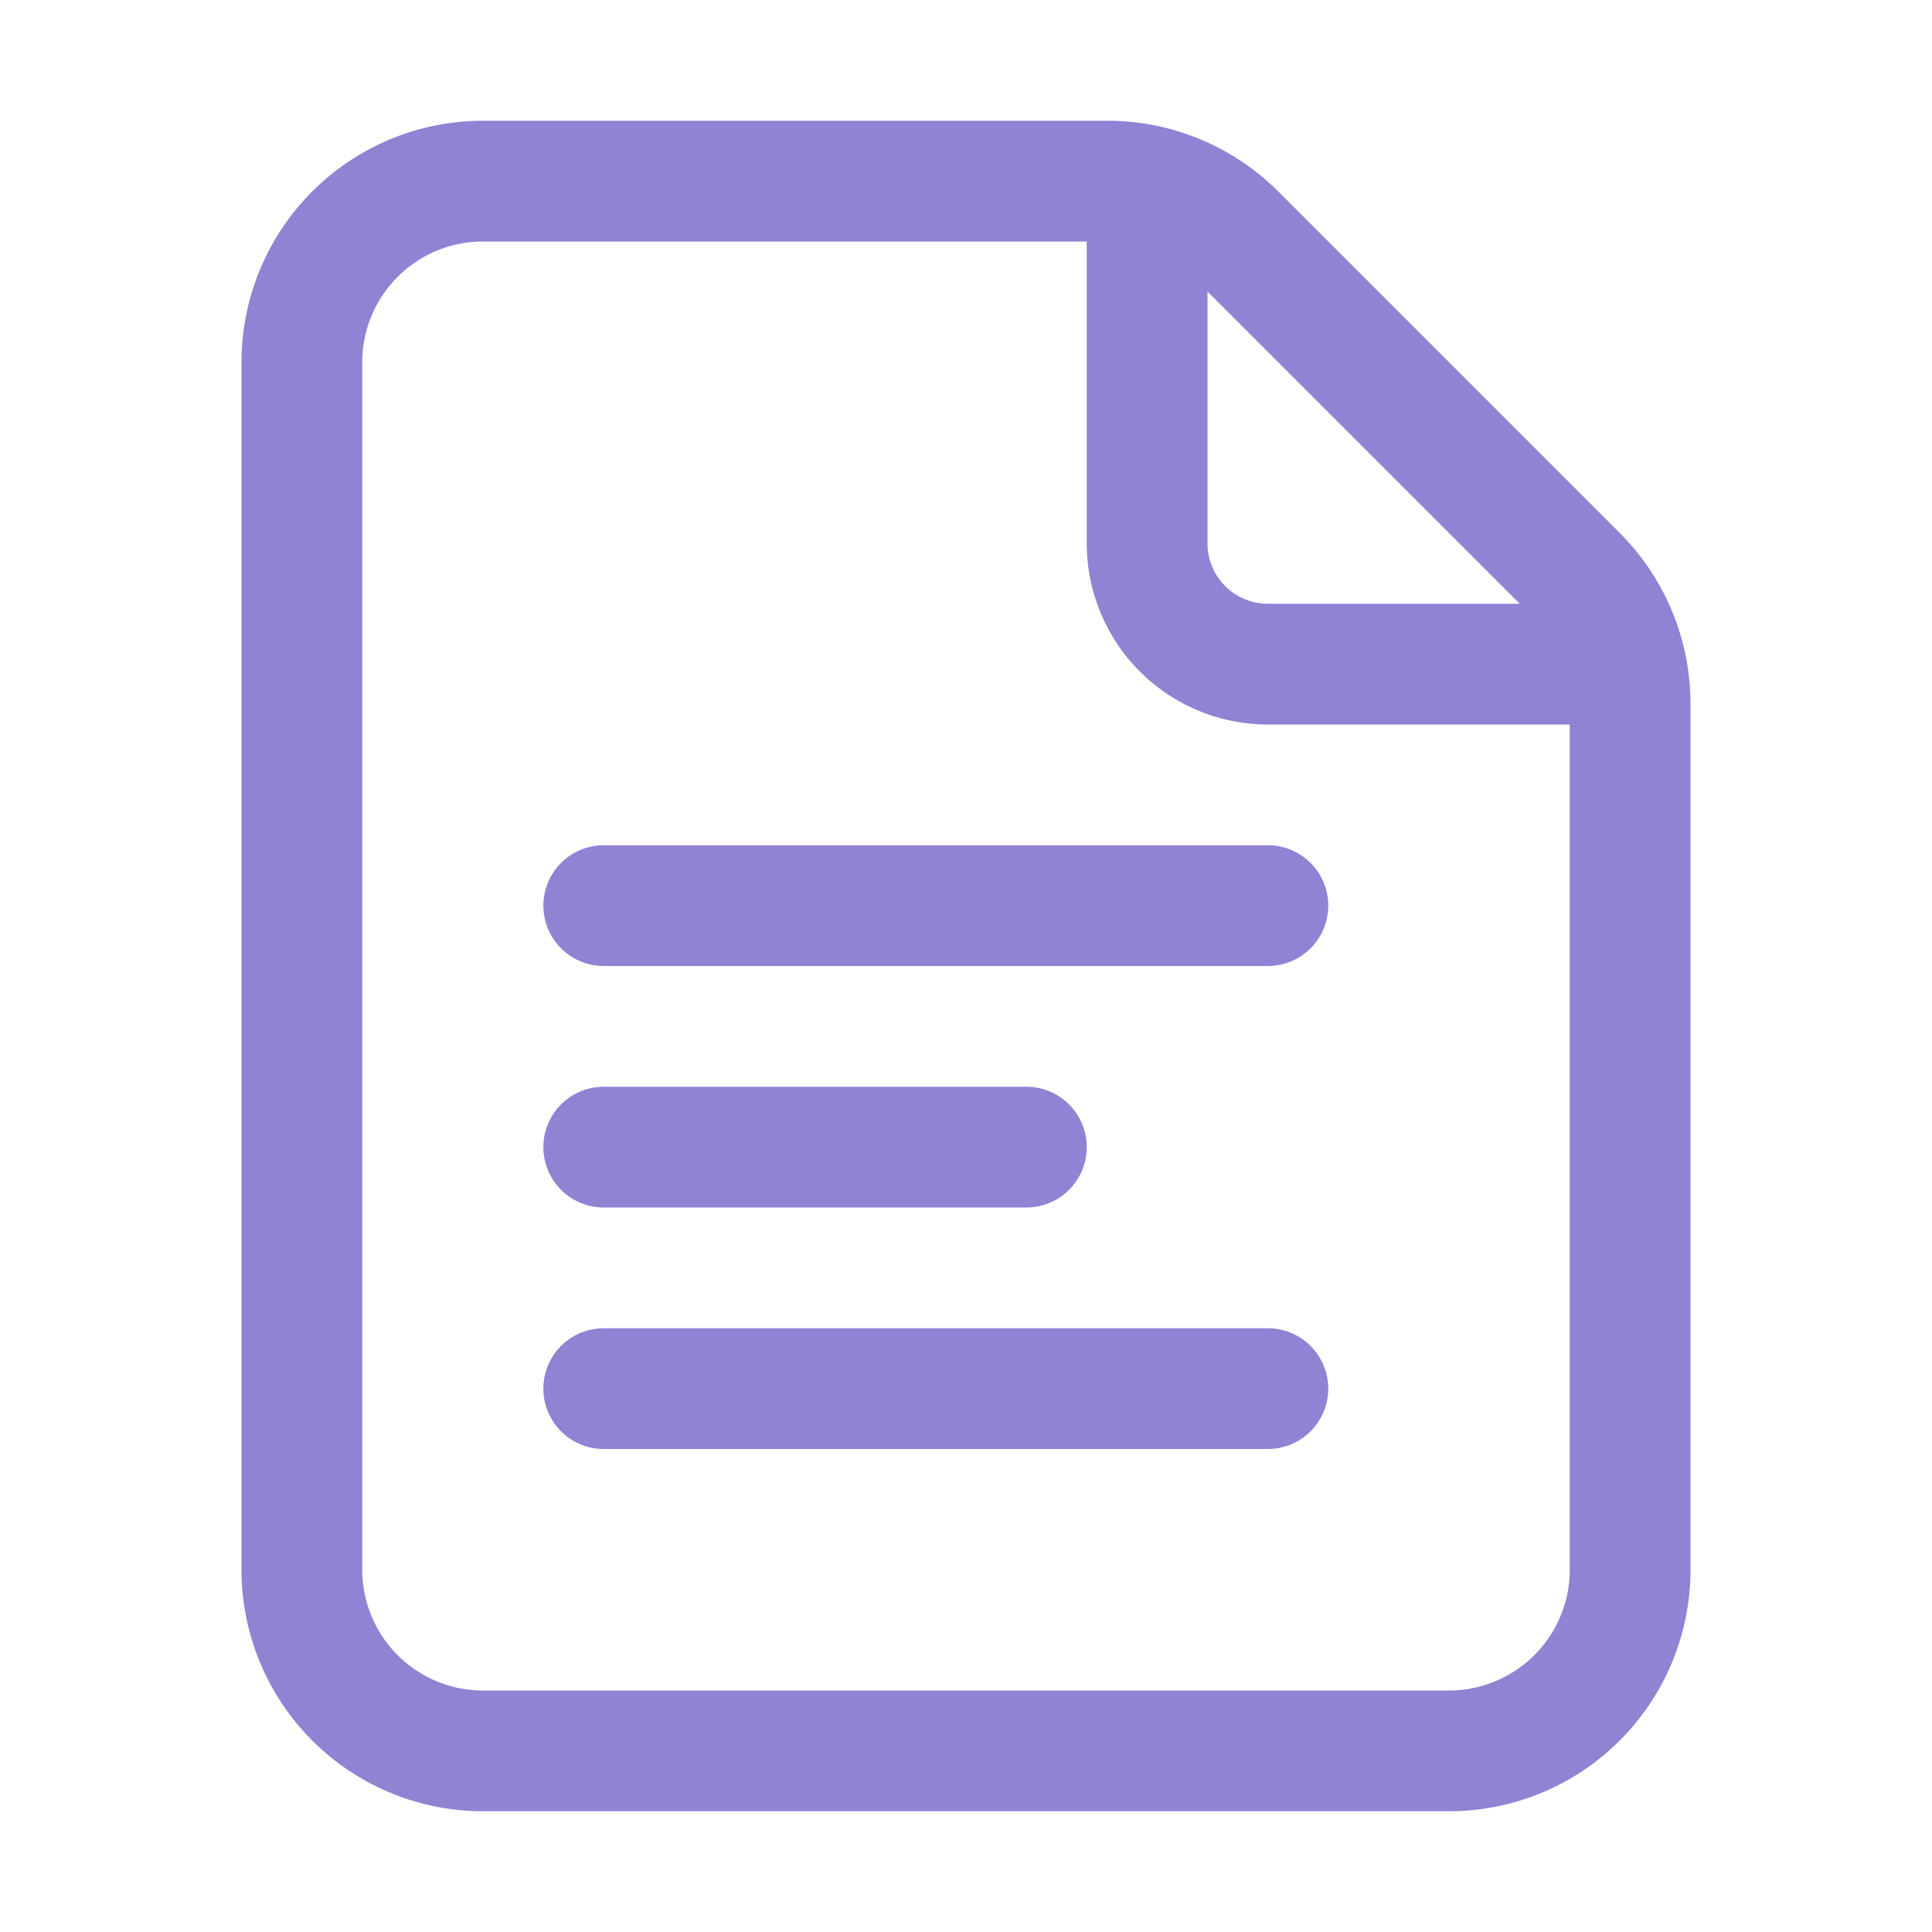 <svg viewBox="0 0 16 16" height="16" width="16" xmlns="http://www.w3.org/2000/svg">
<g>
  <path fill="#9282D4" fill-rule="evenodd" d="M13 6h-2.5A1.5 1.5 0 0 1 9 4.5V2H4a1 1 0 0 0-1 1v10a1 1 0 0 0 1 1h8a1 1 0 0 0 1-1V6Zm-3-3.586L12.586 5H10.5a.5.5 0 0 1-.5-.5V2.414ZM4 1a2 2 0 0 0-2 2v10a2 2 0 0 0 2 2h8a2 2 0 0 0 2-2V5.828a2 2 0 0 0-.586-1.414l-2.828-2.828A2 2 0 0 0 9.172 1H4Zm1 6a.5.5 0 0 0 0 1h5.5a.5.5 0 0 0 0-1H5Zm-.5 2.5A.5.5 0 0 1 5 9h3.5a.5.5 0 0 1 0 1H5a.5.5 0 0 1-.5-.5ZM5 11a.5.5 0 0 0 0 1h5.5a.5.5 0 0 0 0-1H5Z"></path>
</g></svg>